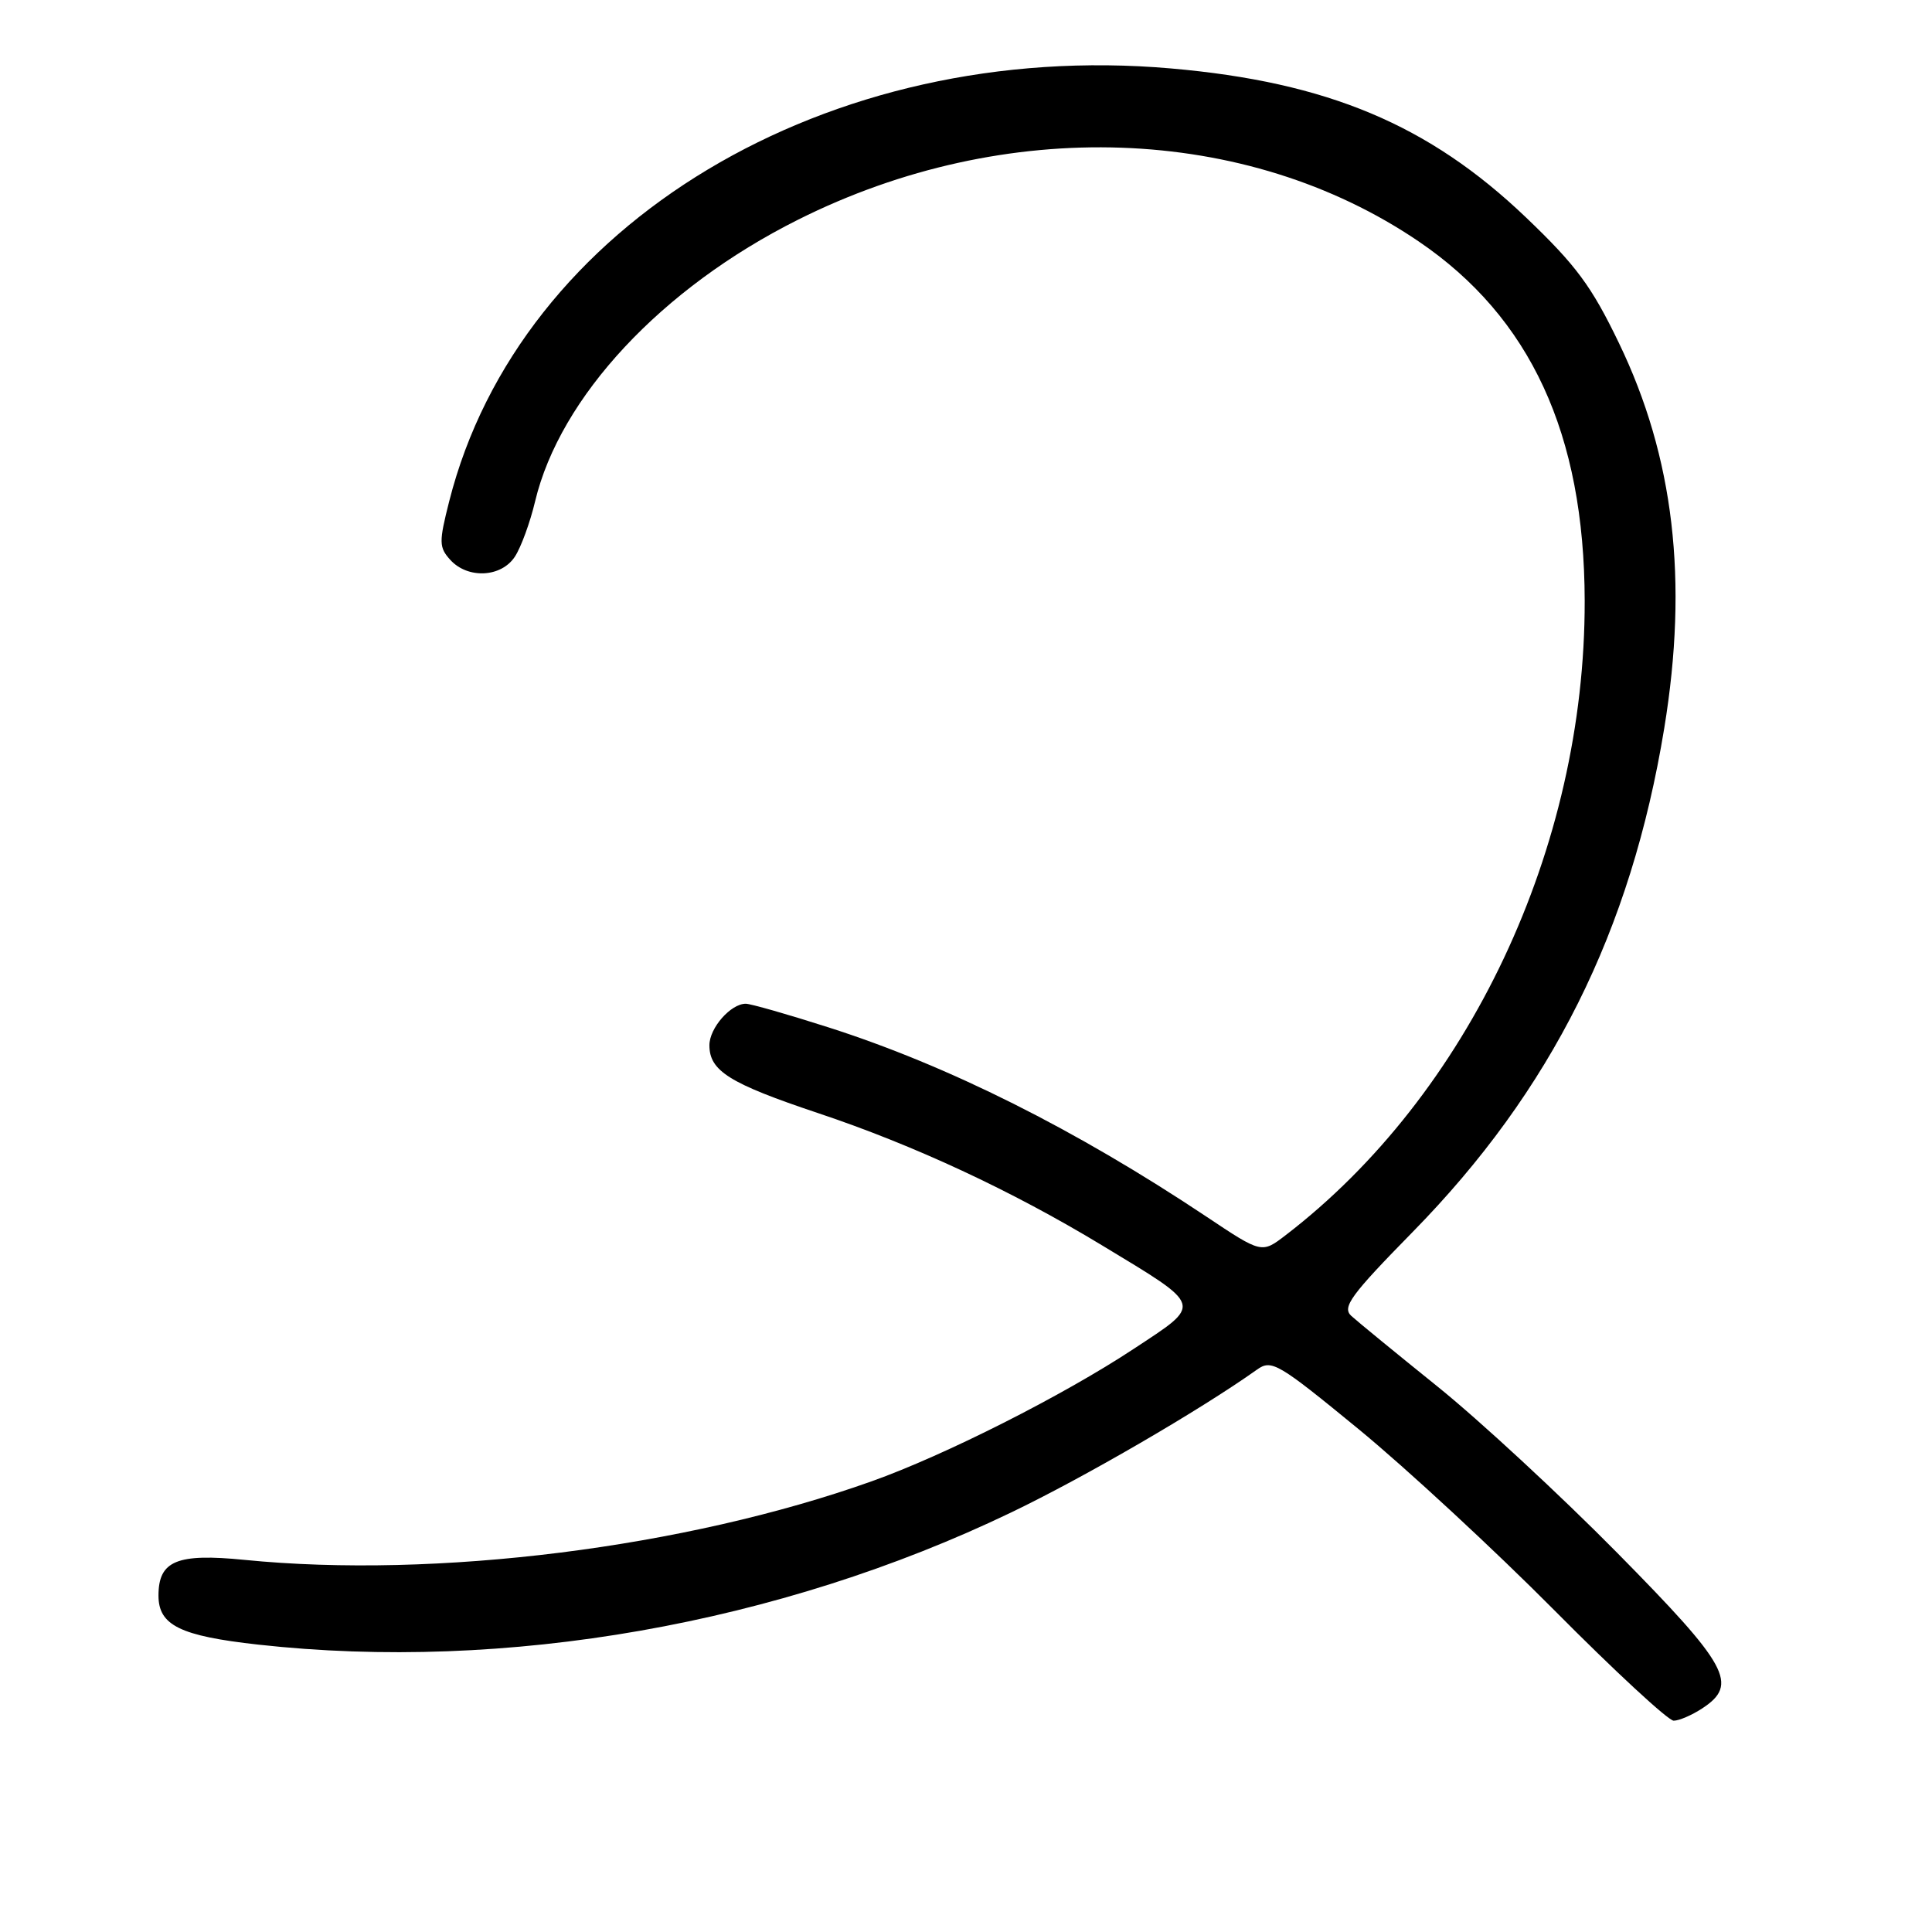<?xml version="1.0" encoding="UTF-8" standalone="no"?>
<!DOCTYPE svg PUBLIC "-//W3C//DTD SVG 1.1//EN" "http://www.w3.org/Graphics/SVG/1.1/DTD/svg11.dtd" >
<svg xmlns="http://www.w3.org/2000/svg" xmlns:xlink="http://www.w3.org/1999/xlink" version="1.1" viewBox="0 0 256 256">
 <g >
 <path fill="currentColor"
d=" M 225.54 226.38 C 230.41 223.19 229.08 220.75 214.25 205.72 C 206.69 198.06 196.00 188.17 190.50 183.74 C 185.00 179.31 179.85 175.09 179.05 174.36 C 177.81 173.22 178.96 171.63 187.17 163.26 C 205.57 144.50 216.11 123.40 220.52 96.50 C 223.73 76.91 221.81 60.57 214.52 45.46 C 210.88 37.90 208.85 35.17 202.21 28.82 C 189.34 16.52 175.89 10.88 155.17 9.07 C 109.72 5.10 68.84 29.61 59.52 66.43 C 58.15 71.84 58.16 72.52 59.66 74.18 C 61.98 76.74 66.43 76.52 68.23 73.75 C 69.04 72.51 70.24 69.23 70.90 66.45 C 74.20 52.60 87.66 38.17 105.73 29.12 C 133.19 15.35 165.13 16.47 187.98 31.99 C 202.80 42.05 209.94 57.51 209.98 79.62 C 210.04 112.33 194.61 145.07 170.34 163.68 C 167.18 166.10 167.18 166.10 159.84 161.20 C 142.50 149.64 125.62 141.19 109.74 136.12 C 104.37 134.40 99.45 133.00 98.82 133.00 C 96.82 133.00 94.00 136.22 94.00 138.50 C 94.00 141.91 96.65 143.56 108.39 147.49 C 121.11 151.74 134.08 157.78 146.00 165.00 C 159.57 173.22 159.40 172.68 150.21 178.74 C 140.88 184.90 125.17 192.84 115.50 196.28 C 90.80 205.08 57.78 209.22 32.38 206.69 C 23.44 205.80 21.00 206.81 21.00 211.42 C 21.00 215.36 23.86 216.77 34.21 217.92 C 66.98 221.56 103.19 215.21 133.98 200.41 C 143.73 195.73 159.02 186.84 166.56 181.48 C 168.49 180.10 169.33 180.60 180.06 189.40 C 186.35 194.57 198.02 205.37 205.99 213.40 C 213.95 221.43 221.06 228.00 221.77 228.00 C 222.49 228.00 224.18 227.27 225.54 226.38 Z "/>
</g>
</svg>
